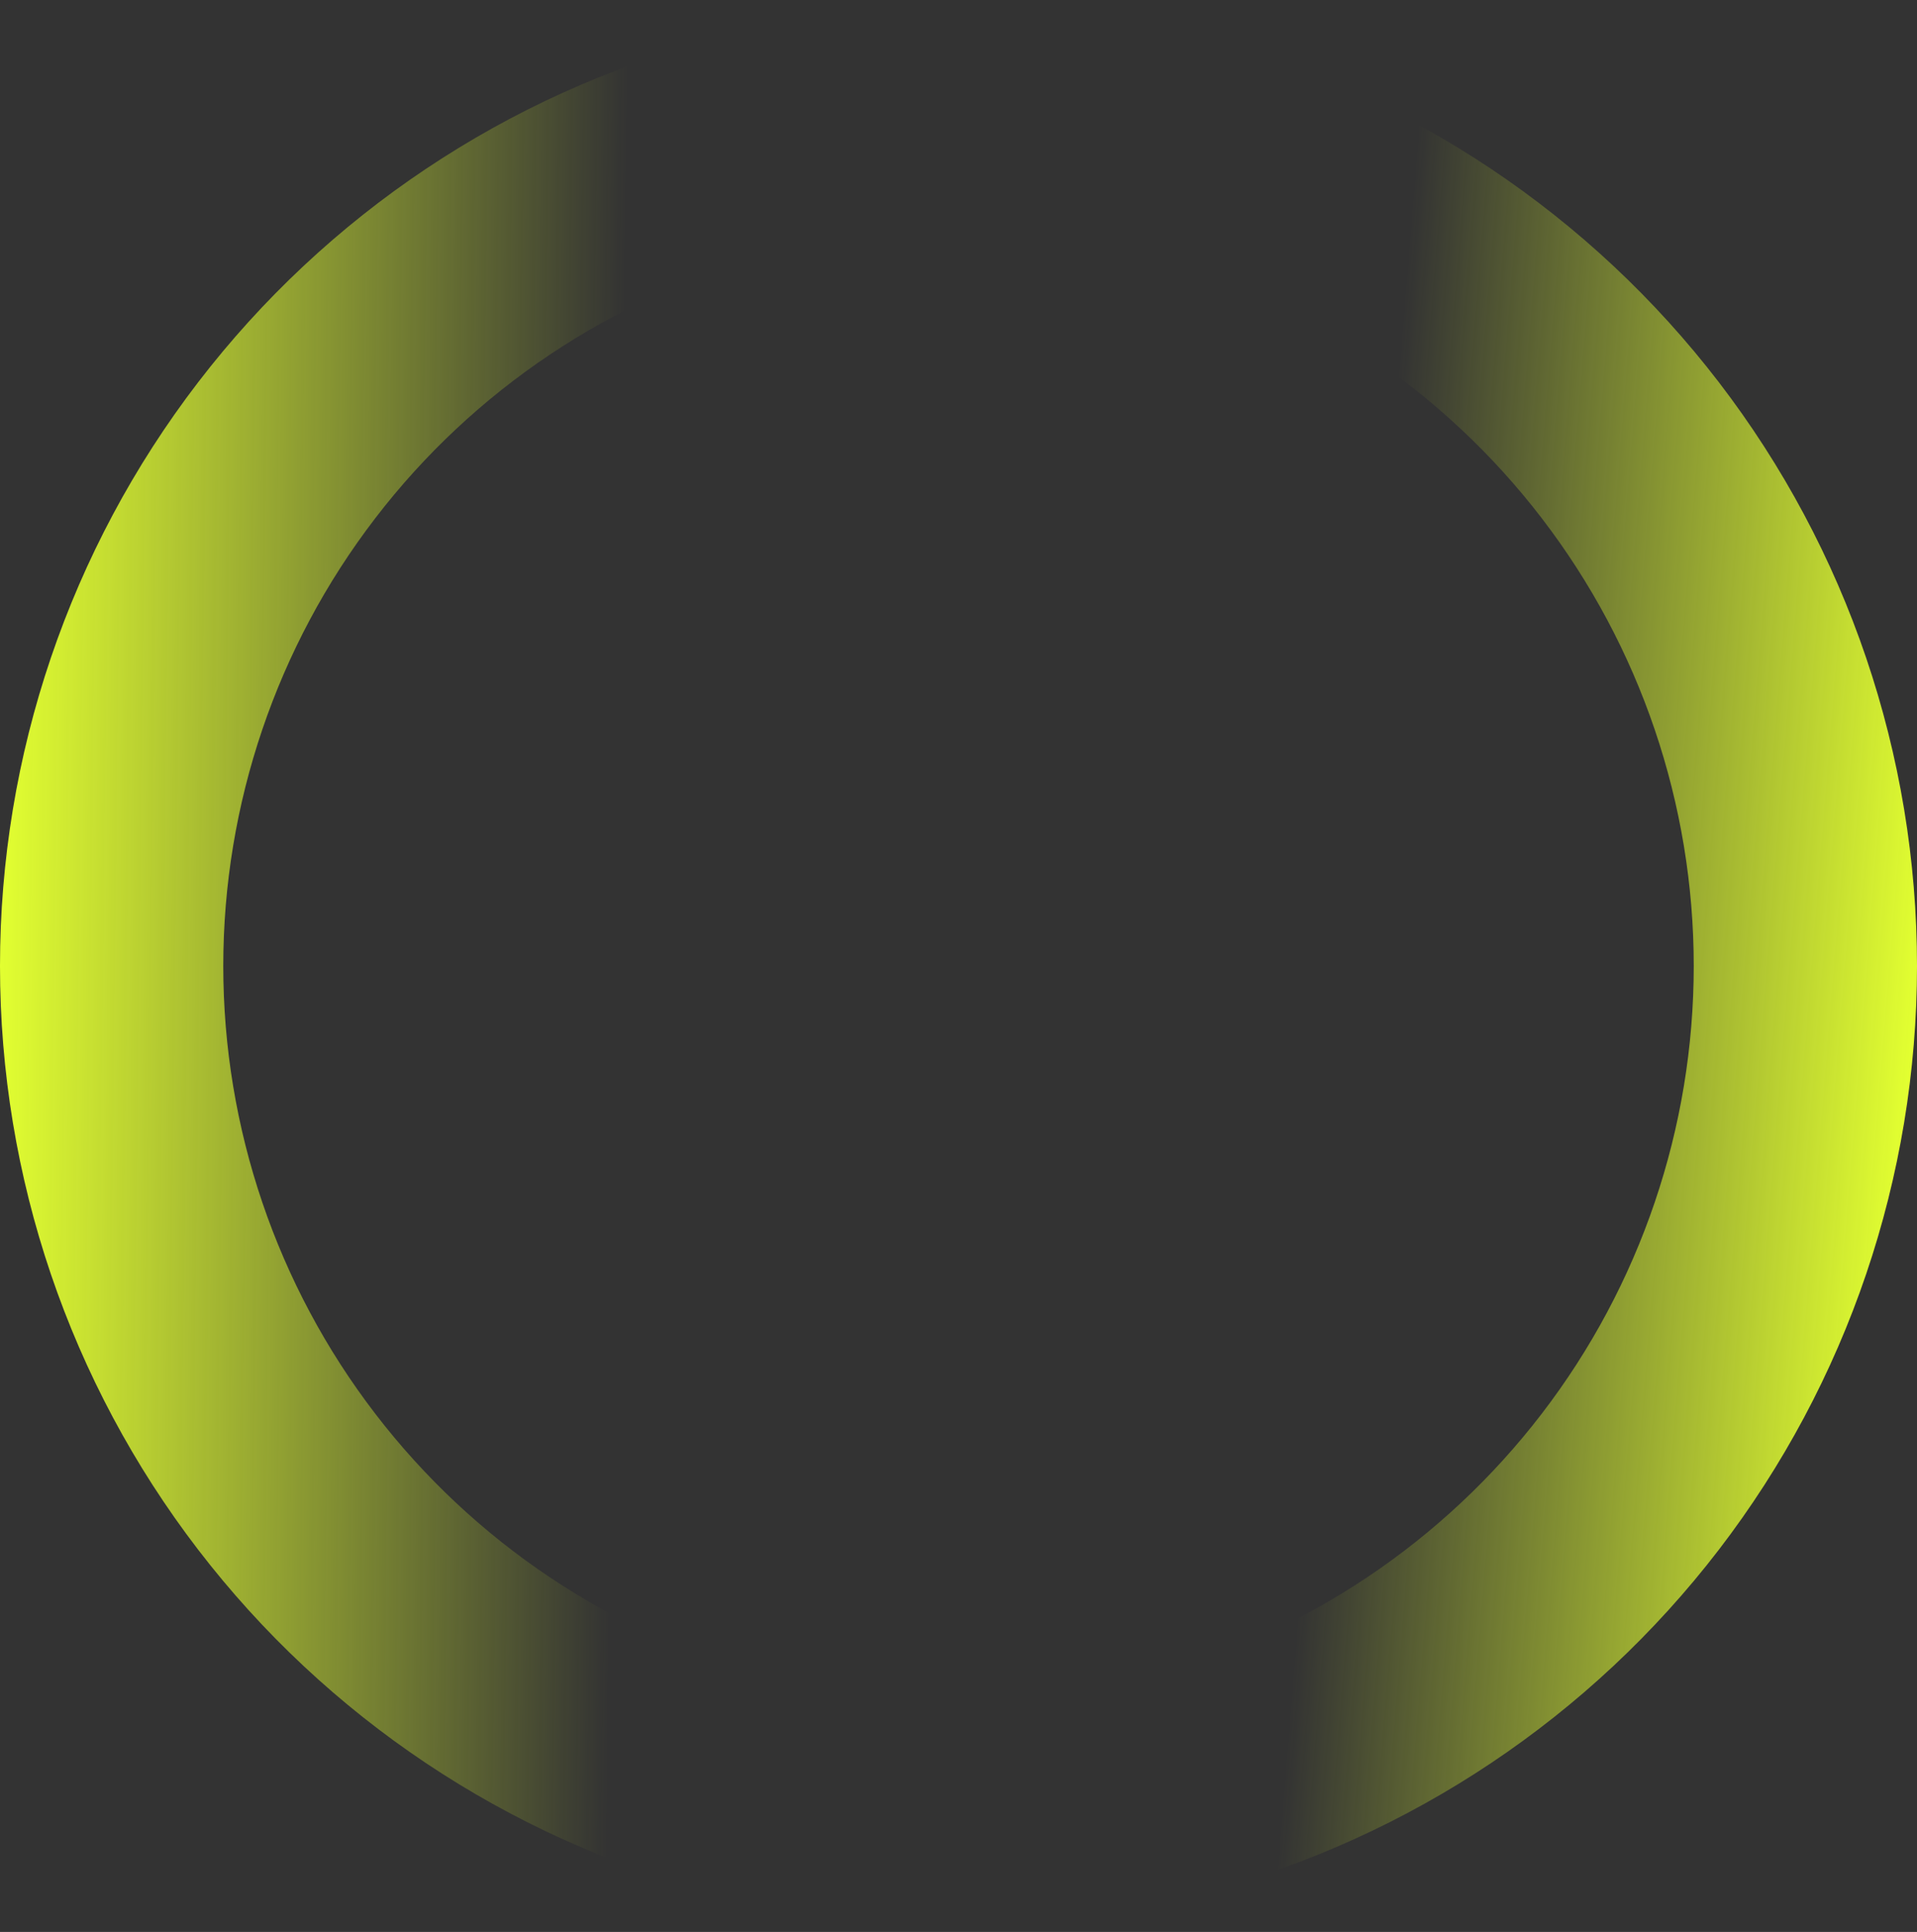 <svg width="132" height="133" viewBox="0 0 132 133" fill="none" xmlns="http://www.w3.org/2000/svg">
<rect x="0" y="0" width="132" height="133" fill="#333333" stroke="none"/>
<path d="M83.082 130.251C97.116 126.49 109.517 118.204 118.362 106.678C127.206 95.151 132 81.028 132 66.499C132 51.971 127.206 37.848 118.362 26.321C109.517 14.795 97.116 6.509 83.082 2.748L79.103 17.598C89.868 20.483 99.38 26.838 106.165 35.68C112.949 44.522 116.627 55.355 116.627 66.499C116.627 77.644 112.949 88.477 106.165 97.319C99.38 106.161 89.868 112.516 79.103 115.401L83.082 130.251Z" fill="url(#paint0_linear_34_1992)"/>
<path d="M48.918 2.749C34.884 6.509 22.483 14.795 13.639 26.322C4.794 37.848 7.04006e-06 51.971 5.7699e-06 66.5C4.49975e-06 81.029 4.794 95.152 13.639 106.678C22.483 118.205 34.884 126.491 48.918 130.251L52.897 115.401C42.132 112.517 32.62 106.161 25.835 97.319C19.051 88.478 15.374 77.645 15.374 66.5C15.374 55.355 19.051 44.522 25.835 35.681C32.62 26.839 42.132 20.483 52.897 17.599L48.918 2.749Z" fill="url(#paint1_linear_34_1992)"/>
<defs>
<linearGradient id="paint0_linear_34_1992" x1="132" y1="66.499" x2="93.238" y2="63.357" gradientUnits="userSpaceOnUse">
<stop stop-color="#E2FF31"/>
<stop offset="1" stop-color="#E2FF31" stop-opacity="0"/>
</linearGradient>
<linearGradient id="paint1_linear_34_1992" x1="5.82951e-06" y1="66.5" x2="42.5" y2="67" gradientUnits="userSpaceOnUse">
<stop stop-color="#E2FF31"/>
<stop offset="1" stop-color="#E2FF31" stop-opacity="0"/>
</linearGradient>
</defs>
</svg>
